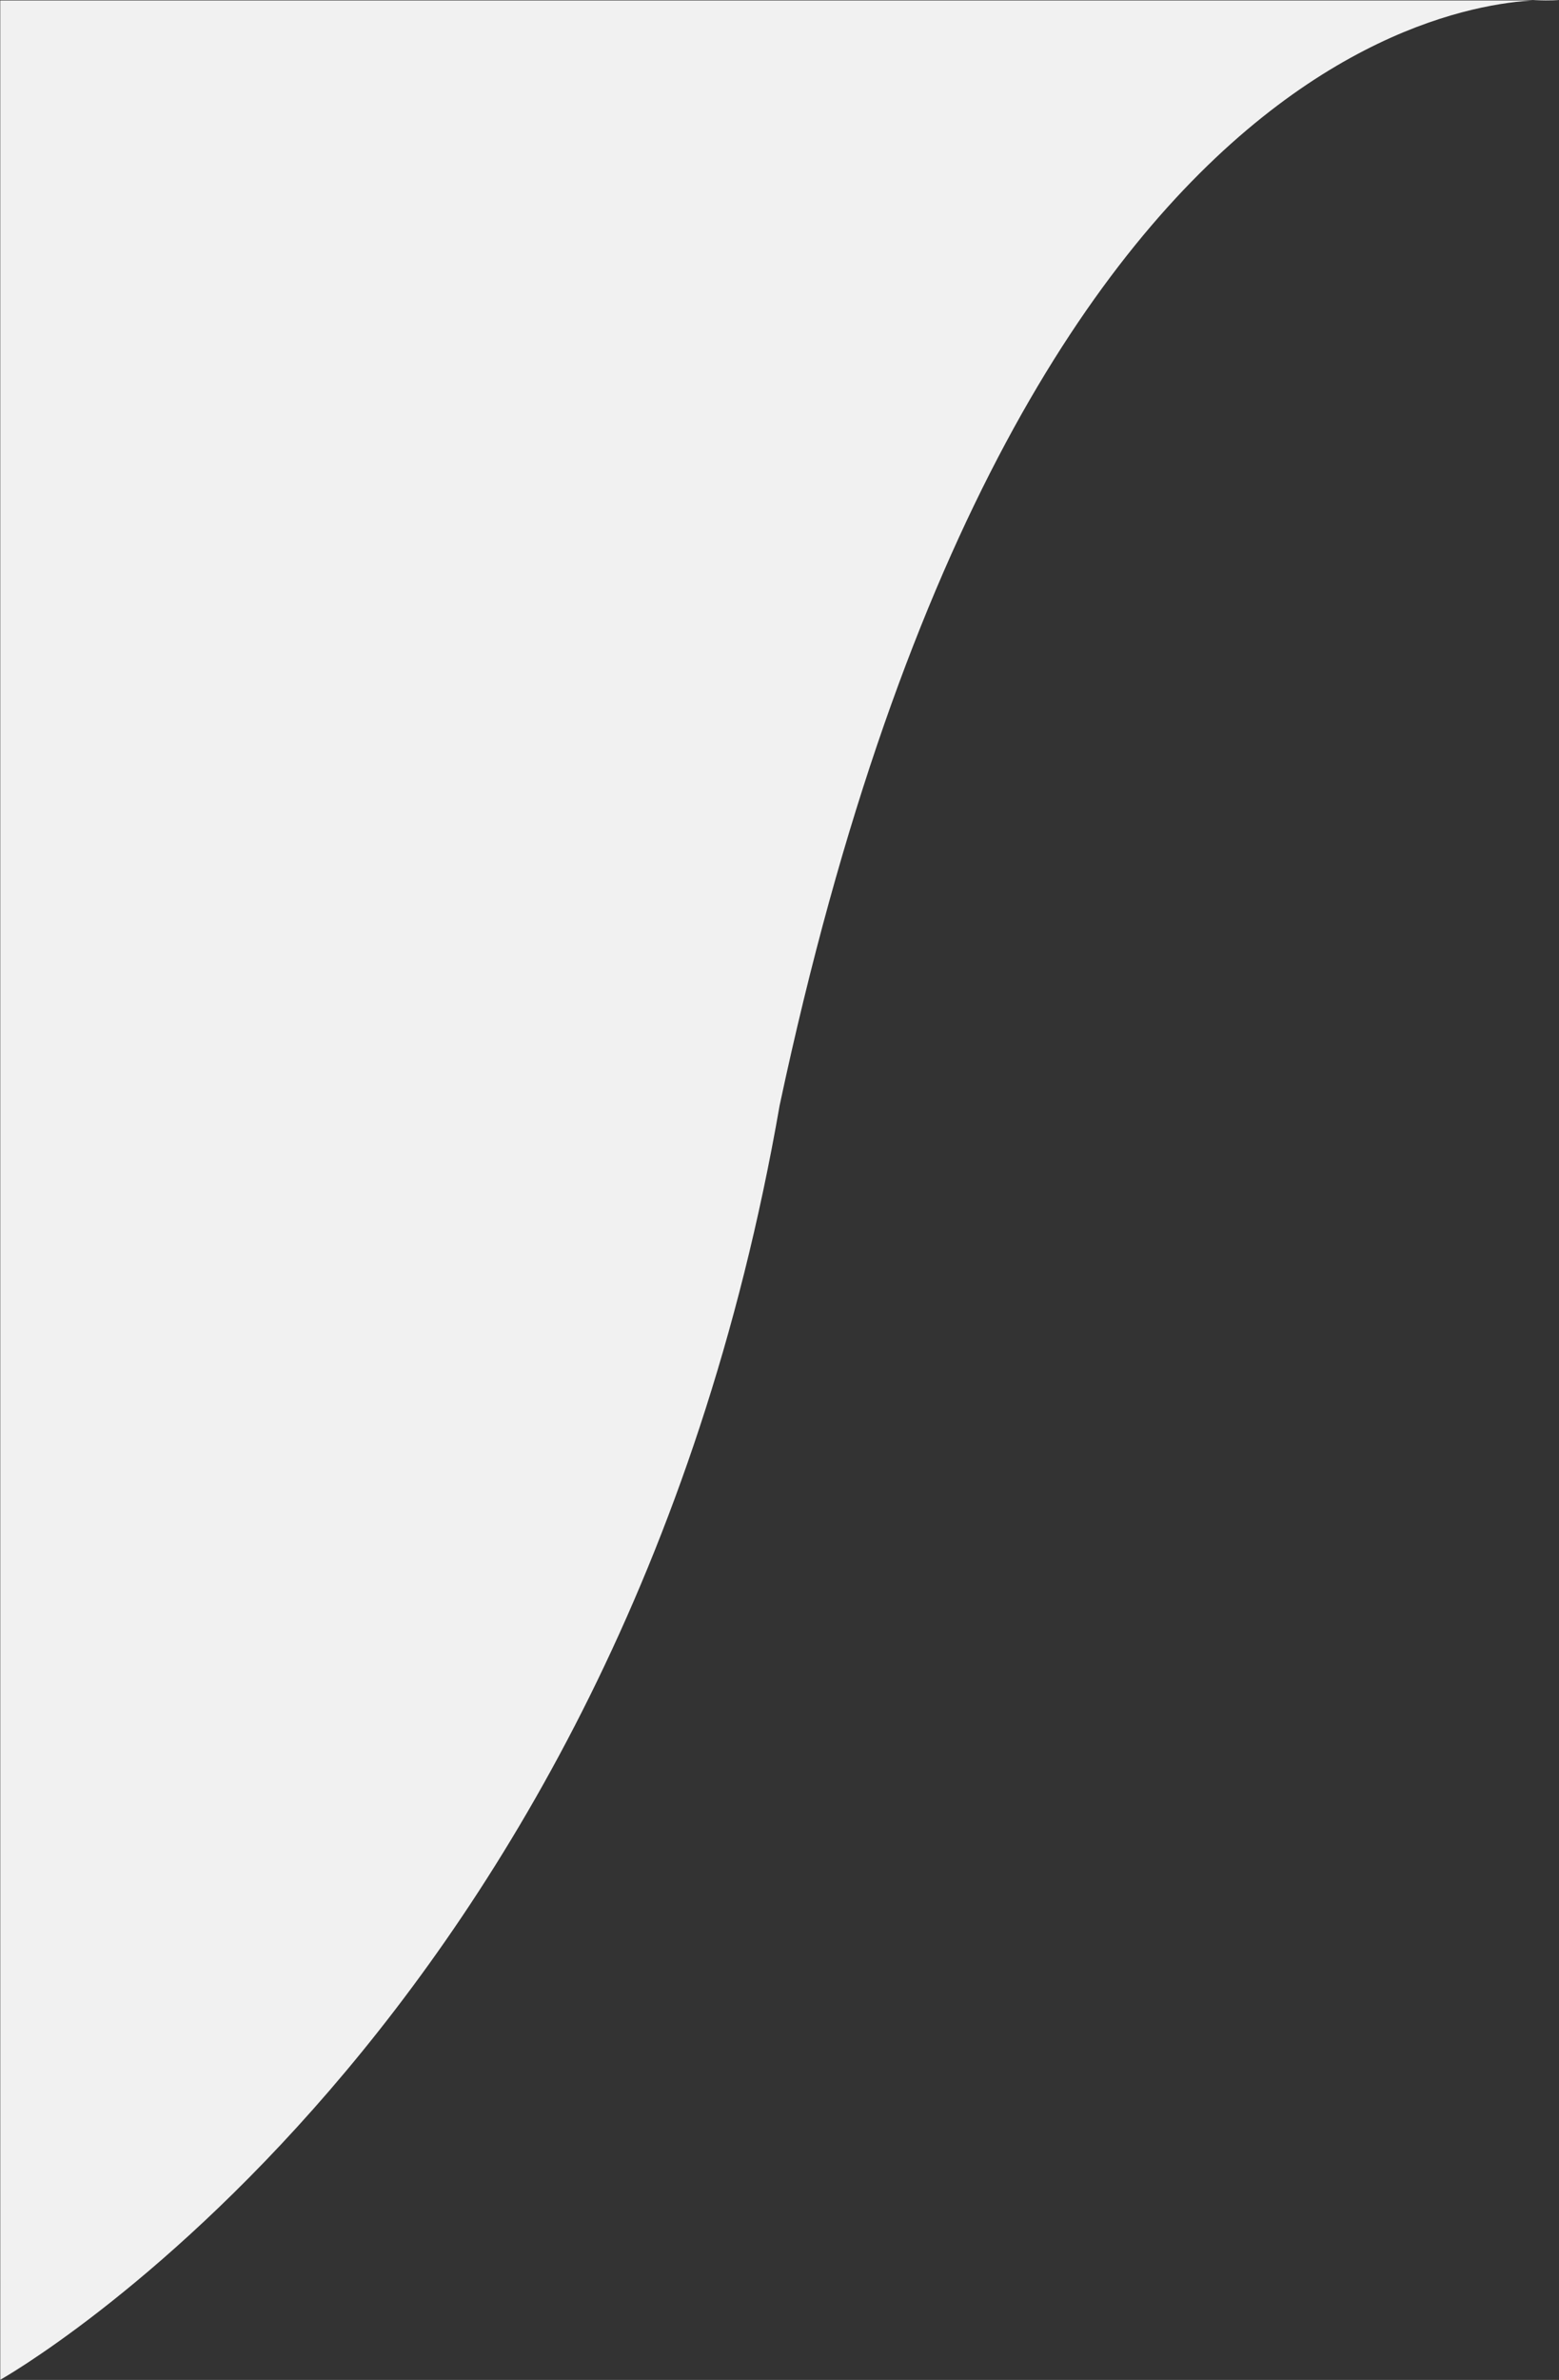 <svg id="Layer_1" data-name="Layer 1" xmlns="http://www.w3.org/2000/svg" viewBox="0 0 306.05 466.89"><rect x="0" y="0" width="306.05" height="466.89" fill="#333333" stroke="none"/><defs><style>.cls-1{fill:#f1f1f1;}</style></defs><path class="cls-1" d="M6545.55,6659.5s-104.43-11.09-153,216.78c-31.65,182-153,250-153,250V6659.5Z" transform="translate(-6239.5 -6659.41)"/></svg>